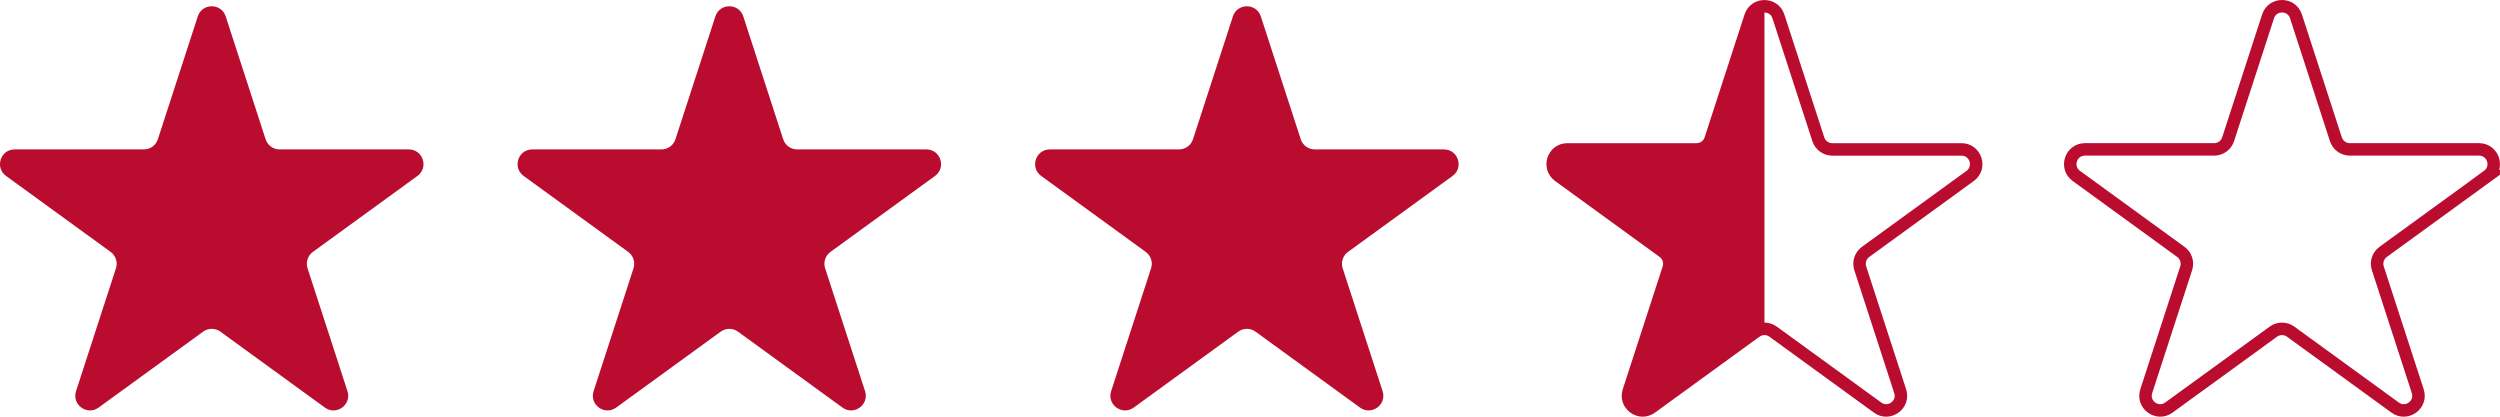 <?xml version="1.0" encoding="UTF-8"?>
<svg id="Layer_1" data-name="Layer 1" xmlns="http://www.w3.org/2000/svg" viewBox="0 0 1001.22 166.89">
  <defs>
    <style>
      .cls-1 {
        fill: #ba0c2f;
      }

      .cls-2 {
        fill: none;
        stroke: #ba0c2f;
        stroke-miterlimit: 10;
        stroke-width: 5px;
      }
    </style>
  </defs>
  <path class="cls-1" d="M81.35,132.82l-41.86,30.41c-4.61,3.35-10.8-1.16-9.04-6.57l15.99-49.21c.79-2.42-.08-5.07-2.14-6.57L2.43,70.47c-4.61-3.35-2.24-10.63,3.45-10.63h51.75c2.55,0,4.8-1.64,5.59-4.06l15.99-49.21c1.76-5.41,9.42-5.41,11.18,0l15.99,49.21c.79,2.42,3.04,4.06,5.59,4.06h51.75c5.69,0,8.06,7.29,3.45,10.63l-41.86,30.41c-2.06,1.5-2.92,4.15-2.14,6.57l15.99,49.21c1.76,5.41-4.44,9.92-9.04,6.57l-41.86-30.41c-2.06-1.5-4.85-1.5-6.91,0Z"/>
  <path class="cls-1" d="M288.63,132.82l-41.86,30.41c-4.61,3.35-10.8-1.16-9.04-6.57l15.99-49.21c.79-2.42-.08-5.07-2.14-6.57l-41.86-30.41c-4.61-3.35-2.24-10.63,3.45-10.63h51.75c2.55,0,4.8-1.64,5.59-4.06l15.99-49.21c1.76-5.41,9.42-5.41,11.18,0l15.99,49.21c.79,2.42,3.04,4.06,5.59,4.06h51.75c5.69,0,8.06,7.29,3.45,10.63l-41.86,30.41c-2.06,1.5-2.92,4.15-2.14,6.57l15.99,49.21c1.76,5.41-4.44,9.92-9.04,6.57l-41.86-30.41c-2.06-1.5-4.85-1.5-6.91,0Z"/>
  <path class="cls-1" d="M495.9,132.82l-41.86,30.41c-4.61,3.35-10.8-1.16-9.04-6.57l15.99-49.21c.79-2.42-.08-5.07-2.14-6.57l-41.86-30.41c-4.61-3.35-2.24-10.63,3.45-10.63h51.75c2.55,0,4.8-1.64,5.59-4.06l15.99-49.21c1.76-5.41,9.42-5.41,11.18,0l15.99,49.21c.79,2.42,3.04,4.06,5.59,4.06h51.75c5.69,0,8.06,7.29,3.45,10.63l-41.86,30.41c-2.06,1.5-2.92,4.15-2.14,6.57l15.99,49.21c1.76,5.41-4.44,9.92-9.04,6.57l-41.86-30.41c-2.06-1.5-4.85-1.5-6.91,0Z"/>
  <path class="cls-2" d="M703.18,132.82l-41.86,30.41c-4.61,3.35-10.8-1.16-9.04-6.57l15.99-49.21c.79-2.42-.08-5.07-2.14-6.57l-41.86-30.41c-4.61-3.35-2.24-10.63,3.45-10.63h51.75c2.55,0,4.8-1.64,5.59-4.06l15.99-49.21c1.76-5.41,9.42-5.41,11.18,0l15.99,49.21c.79,2.42,3.04,4.06,5.59,4.06h51.75c5.69,0,8.06,7.29,3.45,10.63l-41.86,30.41c-2.06,1.5-2.92,4.15-2.14,6.57l15.99,49.21c1.76,5.41-4.44,9.92-9.04,6.57l-41.86-30.41c-2.06-1.5-4.85-1.5-6.91,0Z"/>
  <path class="cls-2" d="M996.29,70.46l-41.87,30.42c-2.06,1.5-2.92,4.15-2.13,6.57l15.99,49.21c1.76,5.42-4.44,9.92-9.05,6.57l-41.86-30.41c-1.03-.75-2.24-1.12-3.45-1.12s-2.43.37-3.46,1.12l-41.86,30.41c-4.61,3.35-10.81-1.15-9.05-6.57l15.99-49.21c.79-2.42-.07-5.07-2.13-6.57l-41.86-30.42c-4.61-3.34-2.24-10.63,3.45-10.63h51.75c2.54,0,4.8-1.64,5.59-4.06l15.99-49.21c.88-2.71,3.23-4.06,5.59-4.06s4.71,1.35,5.59,4.06l15.99,49.21c.78,2.42,3.04,4.06,5.59,4.06h51.74c5.69,0,8.06,7.29,3.46,10.63Z"/>
  <path class="cls-1" d="M706.64,2.5v129.2c-1.22,0-2.43.37-3.46,1.12l-41.86,30.41c-4.61,3.35-10.81-1.15-9.05-6.57l15.99-49.21c.79-2.42-.07-5.07-2.13-6.57l-41.86-30.42c-4.61-3.34-2.24-10.63,3.45-10.63h51.75c2.54,0,4.8-1.64,5.59-4.06l15.99-49.21c.88-2.71,3.23-4.06,5.59-4.06Z"/>
</svg>
